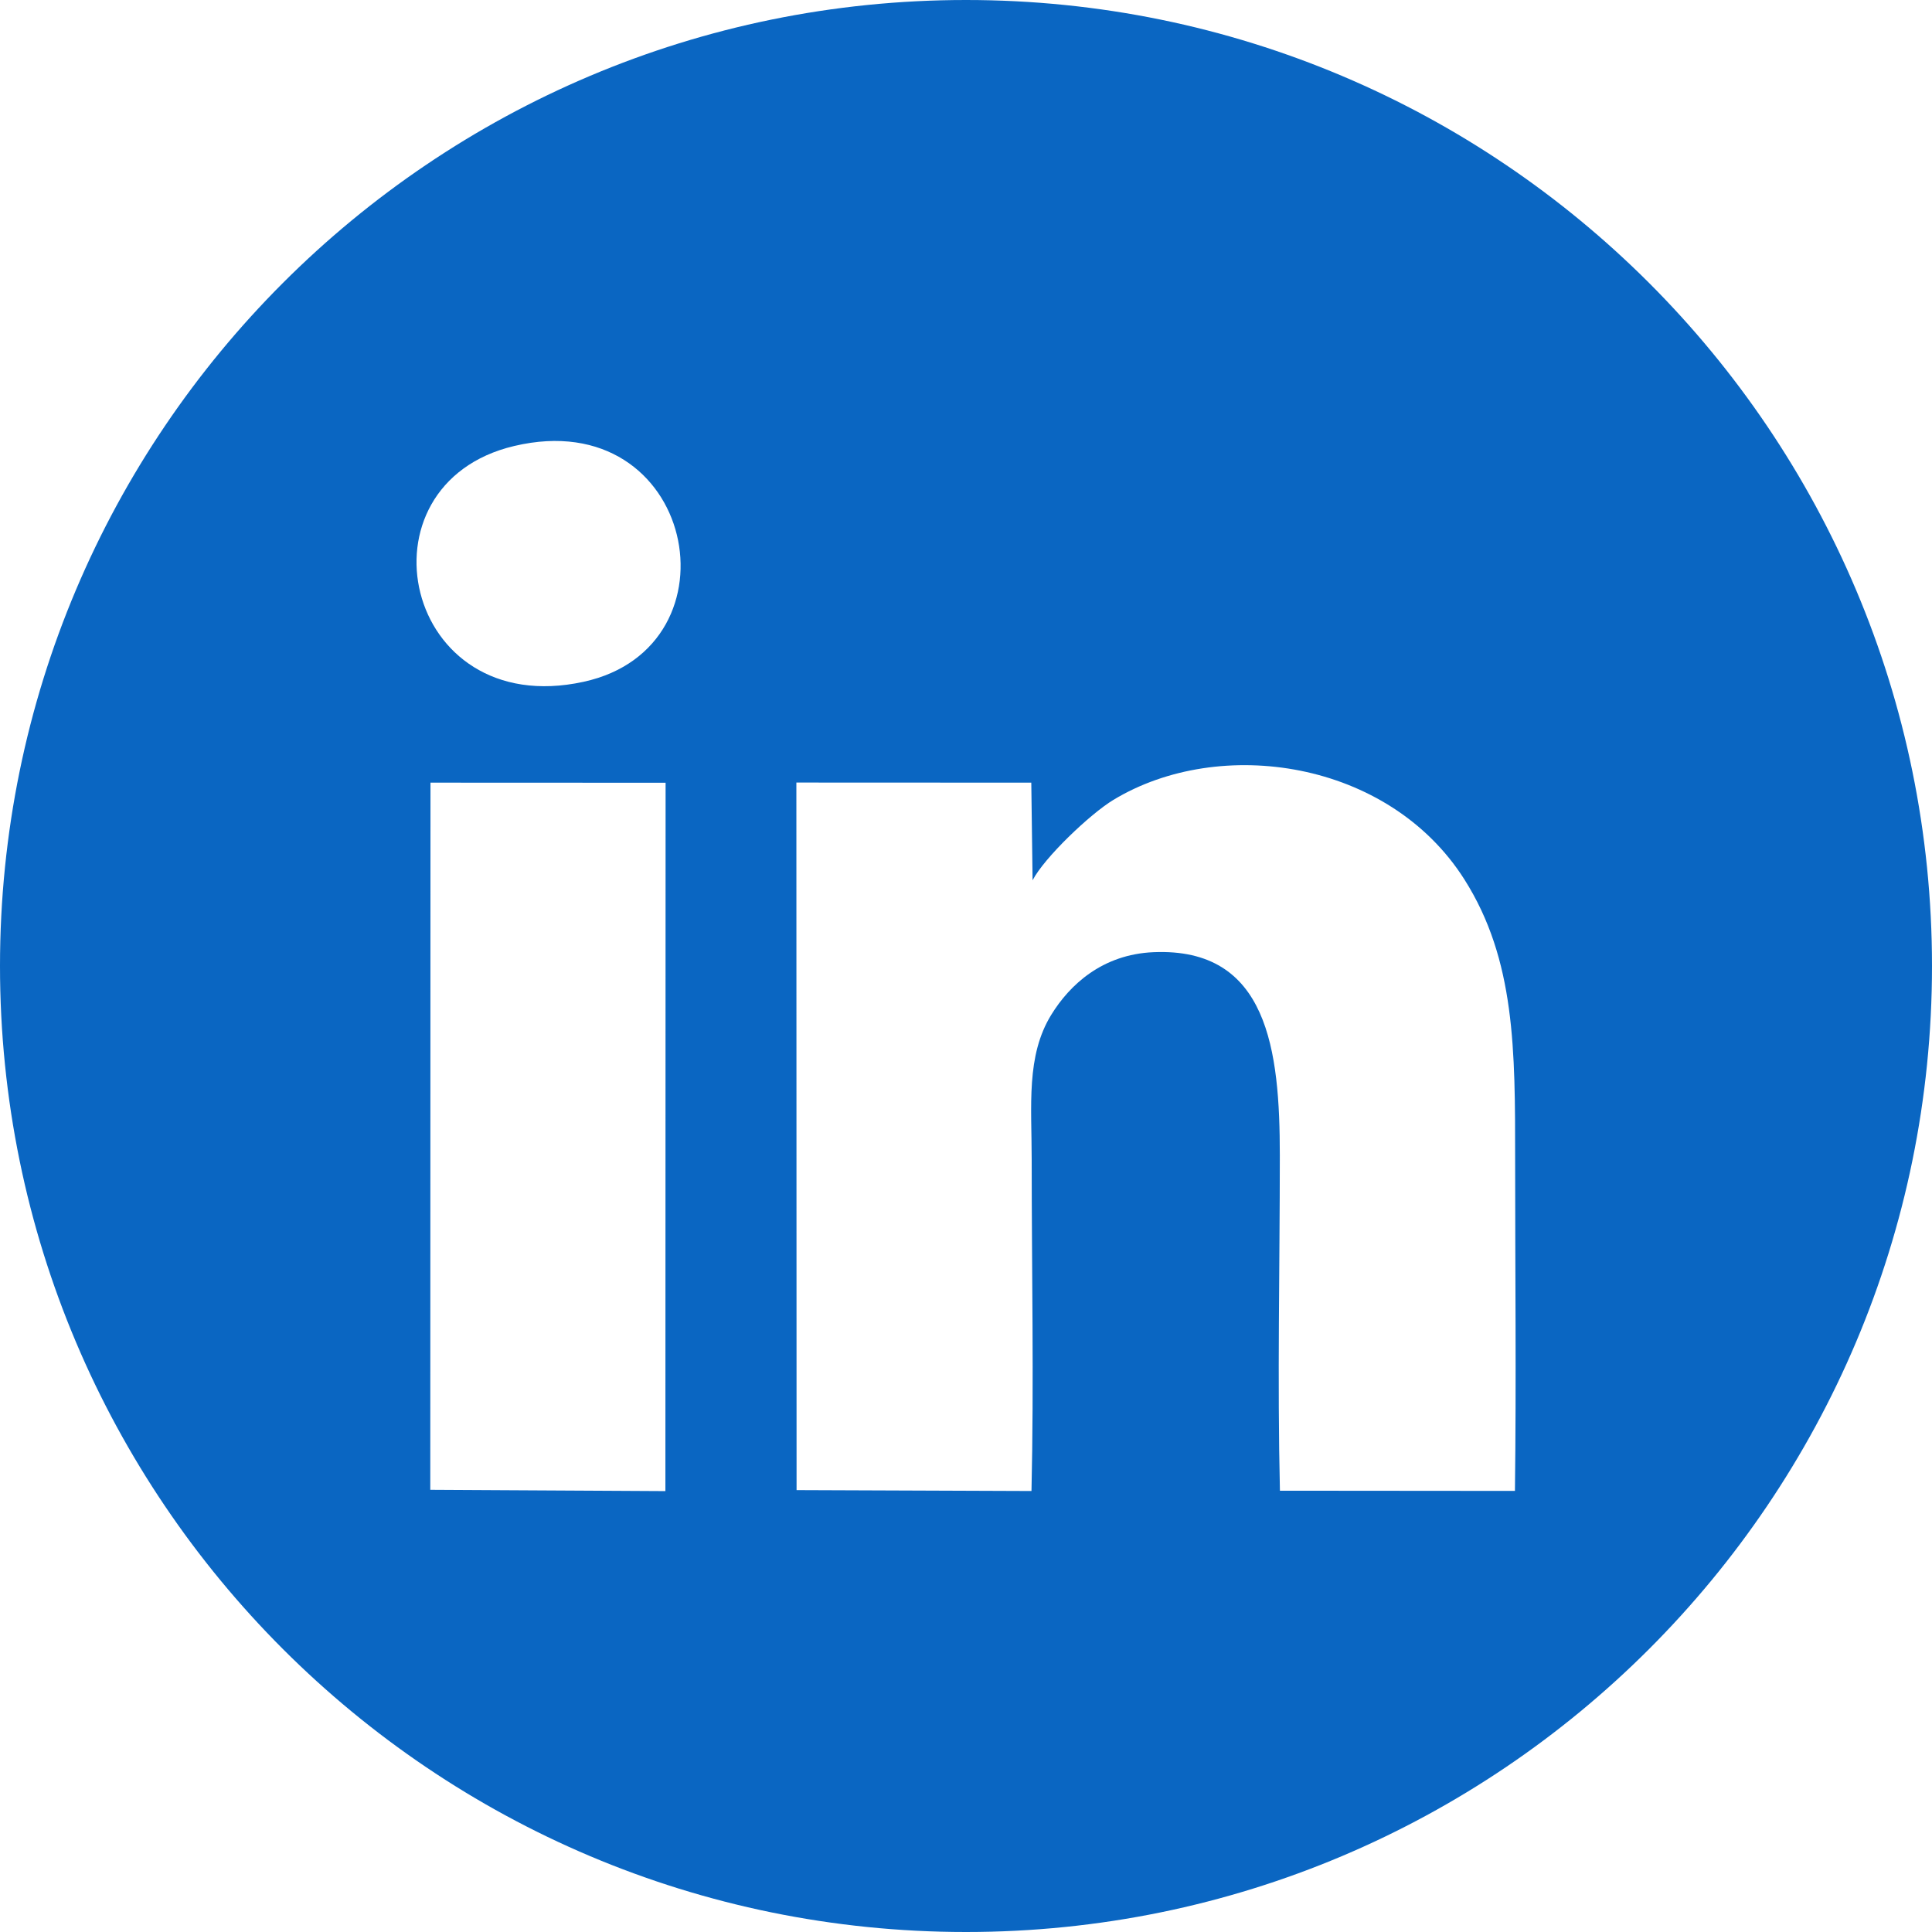 <?xml version="1.0" encoding="UTF-8"?>
<!DOCTYPE svg PUBLIC "-//W3C//DTD SVG 1.1//EN" "http://www.w3.org/Graphics/SVG/1.1/DTD/svg11.dtd">
<!-- Creator: CorelDRAW 2020 -->
<svg xmlns="http://www.w3.org/2000/svg" xml:space="preserve" width="15mm" height="15mm" version="1.1" style="shape-rendering:geometricPrecision; text-rendering:geometricPrecision; image-rendering:optimizeQuality; fill-rule:evenodd; clip-rule:evenodd"
viewBox="0 0 192.94 192.94"
 xmlns:xlink="http://www.w3.org/1999/xlink"
 xmlns:xodm="http://www.corel.com/coreldraw/odm/2003">
 <defs>
  <style type="text/css">
   <![CDATA[
    .fil0 {fill:#0A66C2}
   ]]>
  </style>
 </defs>
 <g id="Camada_x0020_1">
  <path class="fil0" d="M96.47 0c53.28,0 96.47,43.19 96.47,96.47 0,53.28 -43.19,96.47 -96.47,96.47 -53.28,0 -96.47,-43.19 -96.47,-96.47 0,-53.28 43.19,-96.47 96.47,-96.47zm6.65 87.92l-0.13 -9.76 -23.46 -0.01 0.02 70.66 23.46 0.09c0.25,-10.95 0.02,-22.15 0.02,-33.11 0,-5.38 -0.57,-10.34 1.95,-14.44 1.85,-3.01 5.11,-6.04 10.21,-6.26 11.45,-0.49 12.62,9.81 12.62,20.31 -0,11.07 -0.25,22.43 0.01,33.47l23.47 0.02c0.14,-11.03 0.02,-22.1 0.02,-33.1 0,-10.92 0.03,-19.93 -5.07,-27.97 -7.56,-11.91 -24.41,-14.38 -35.05,-7.94 -2.33,1.41 -6.91,5.78 -8.07,8.03zm-60.14 60.86l23.47 0.13 0.02 -70.74 -23.48 -0.01 -0.02 70.62zm8.37 -104.24c-16.16,3.82 -11.13,27.48 6.92,23.55 16.01,-3.48 11.16,-27.83 -6.92,-23.55z"/>
 </g>
</svg>
